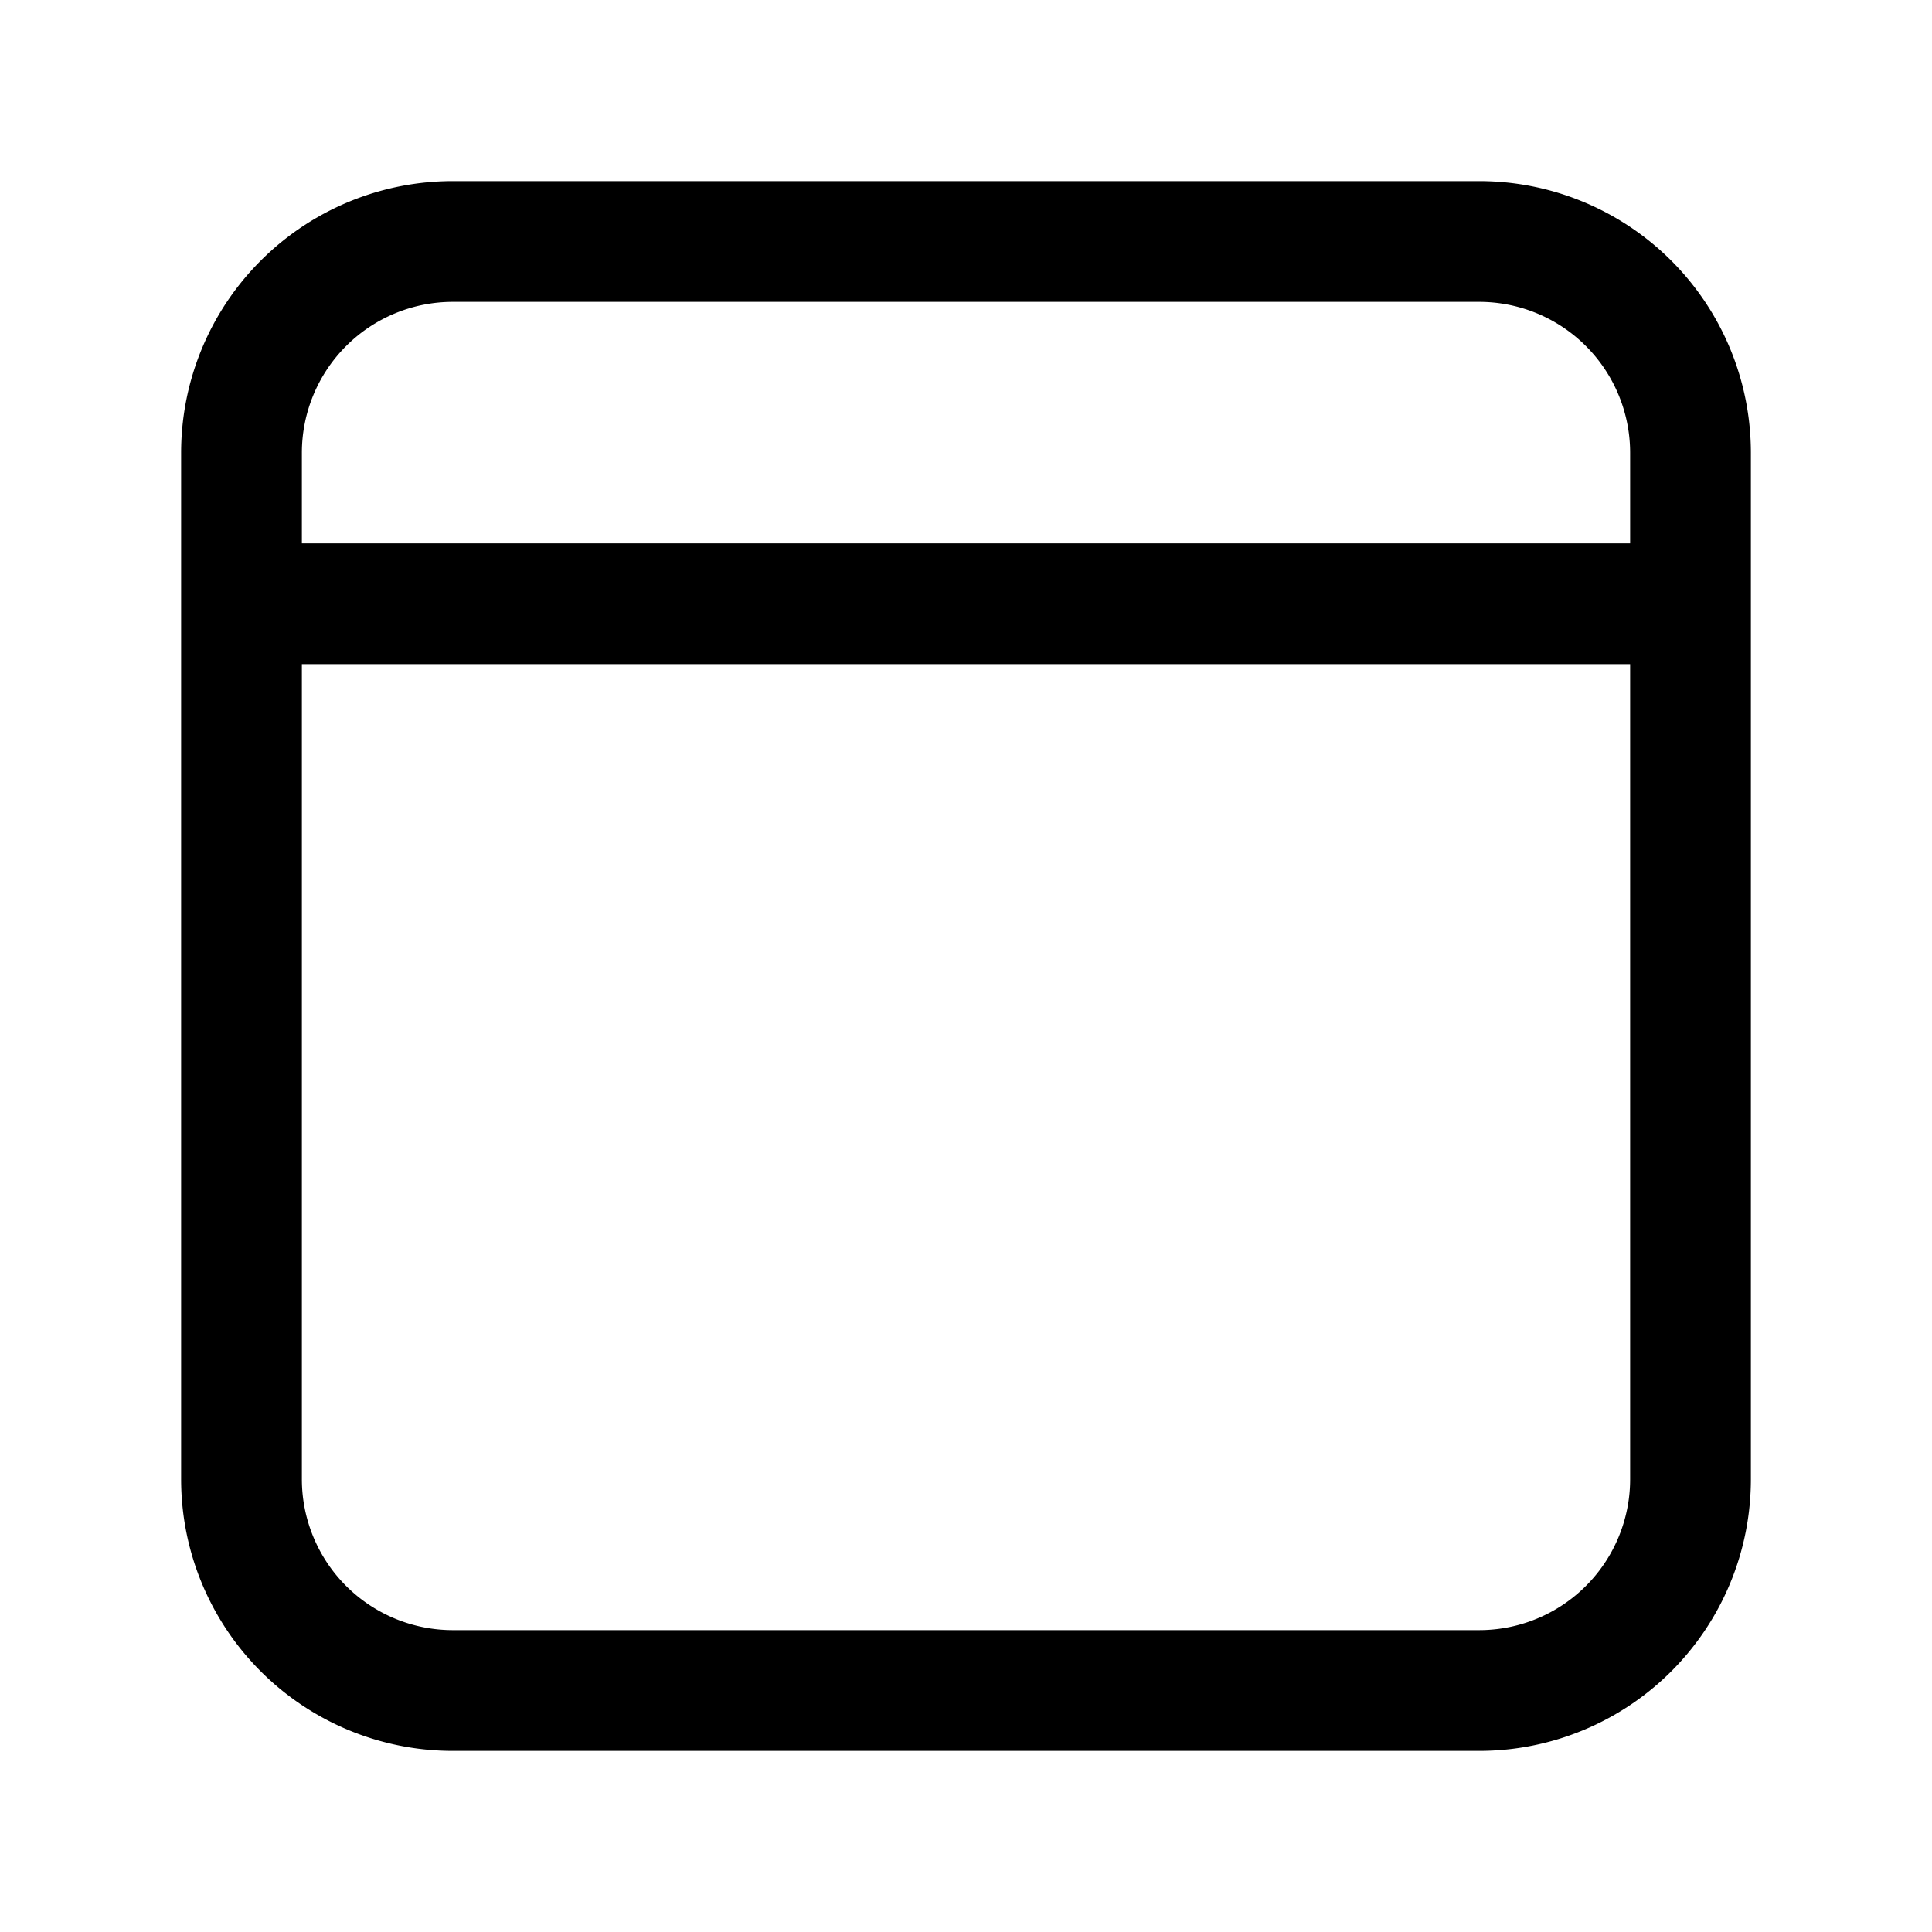 <svg xmlns="http://www.w3.org/2000/svg" width="32" height="32"><path d="M7.5 3A4.5 4.5 0 0 0 3 7.5v17A4.5 4.5 0 0 0 7.5 29h17a4.5 4.5 0 0 0 4.5-4.5v-17A4.5 4.5 0 0 0 24.5 3h-17ZM5 7.5A2.5 2.5 0 0 1 7.5 5h17A2.5 2.5 0 0 1 27 7.5V9H5V7.5ZM5 11h22v13.5a2.5 2.5 0 0 1-2.5 2.5h-17A2.5 2.5 0 0 1 5 24.5V11Z"/></svg>
